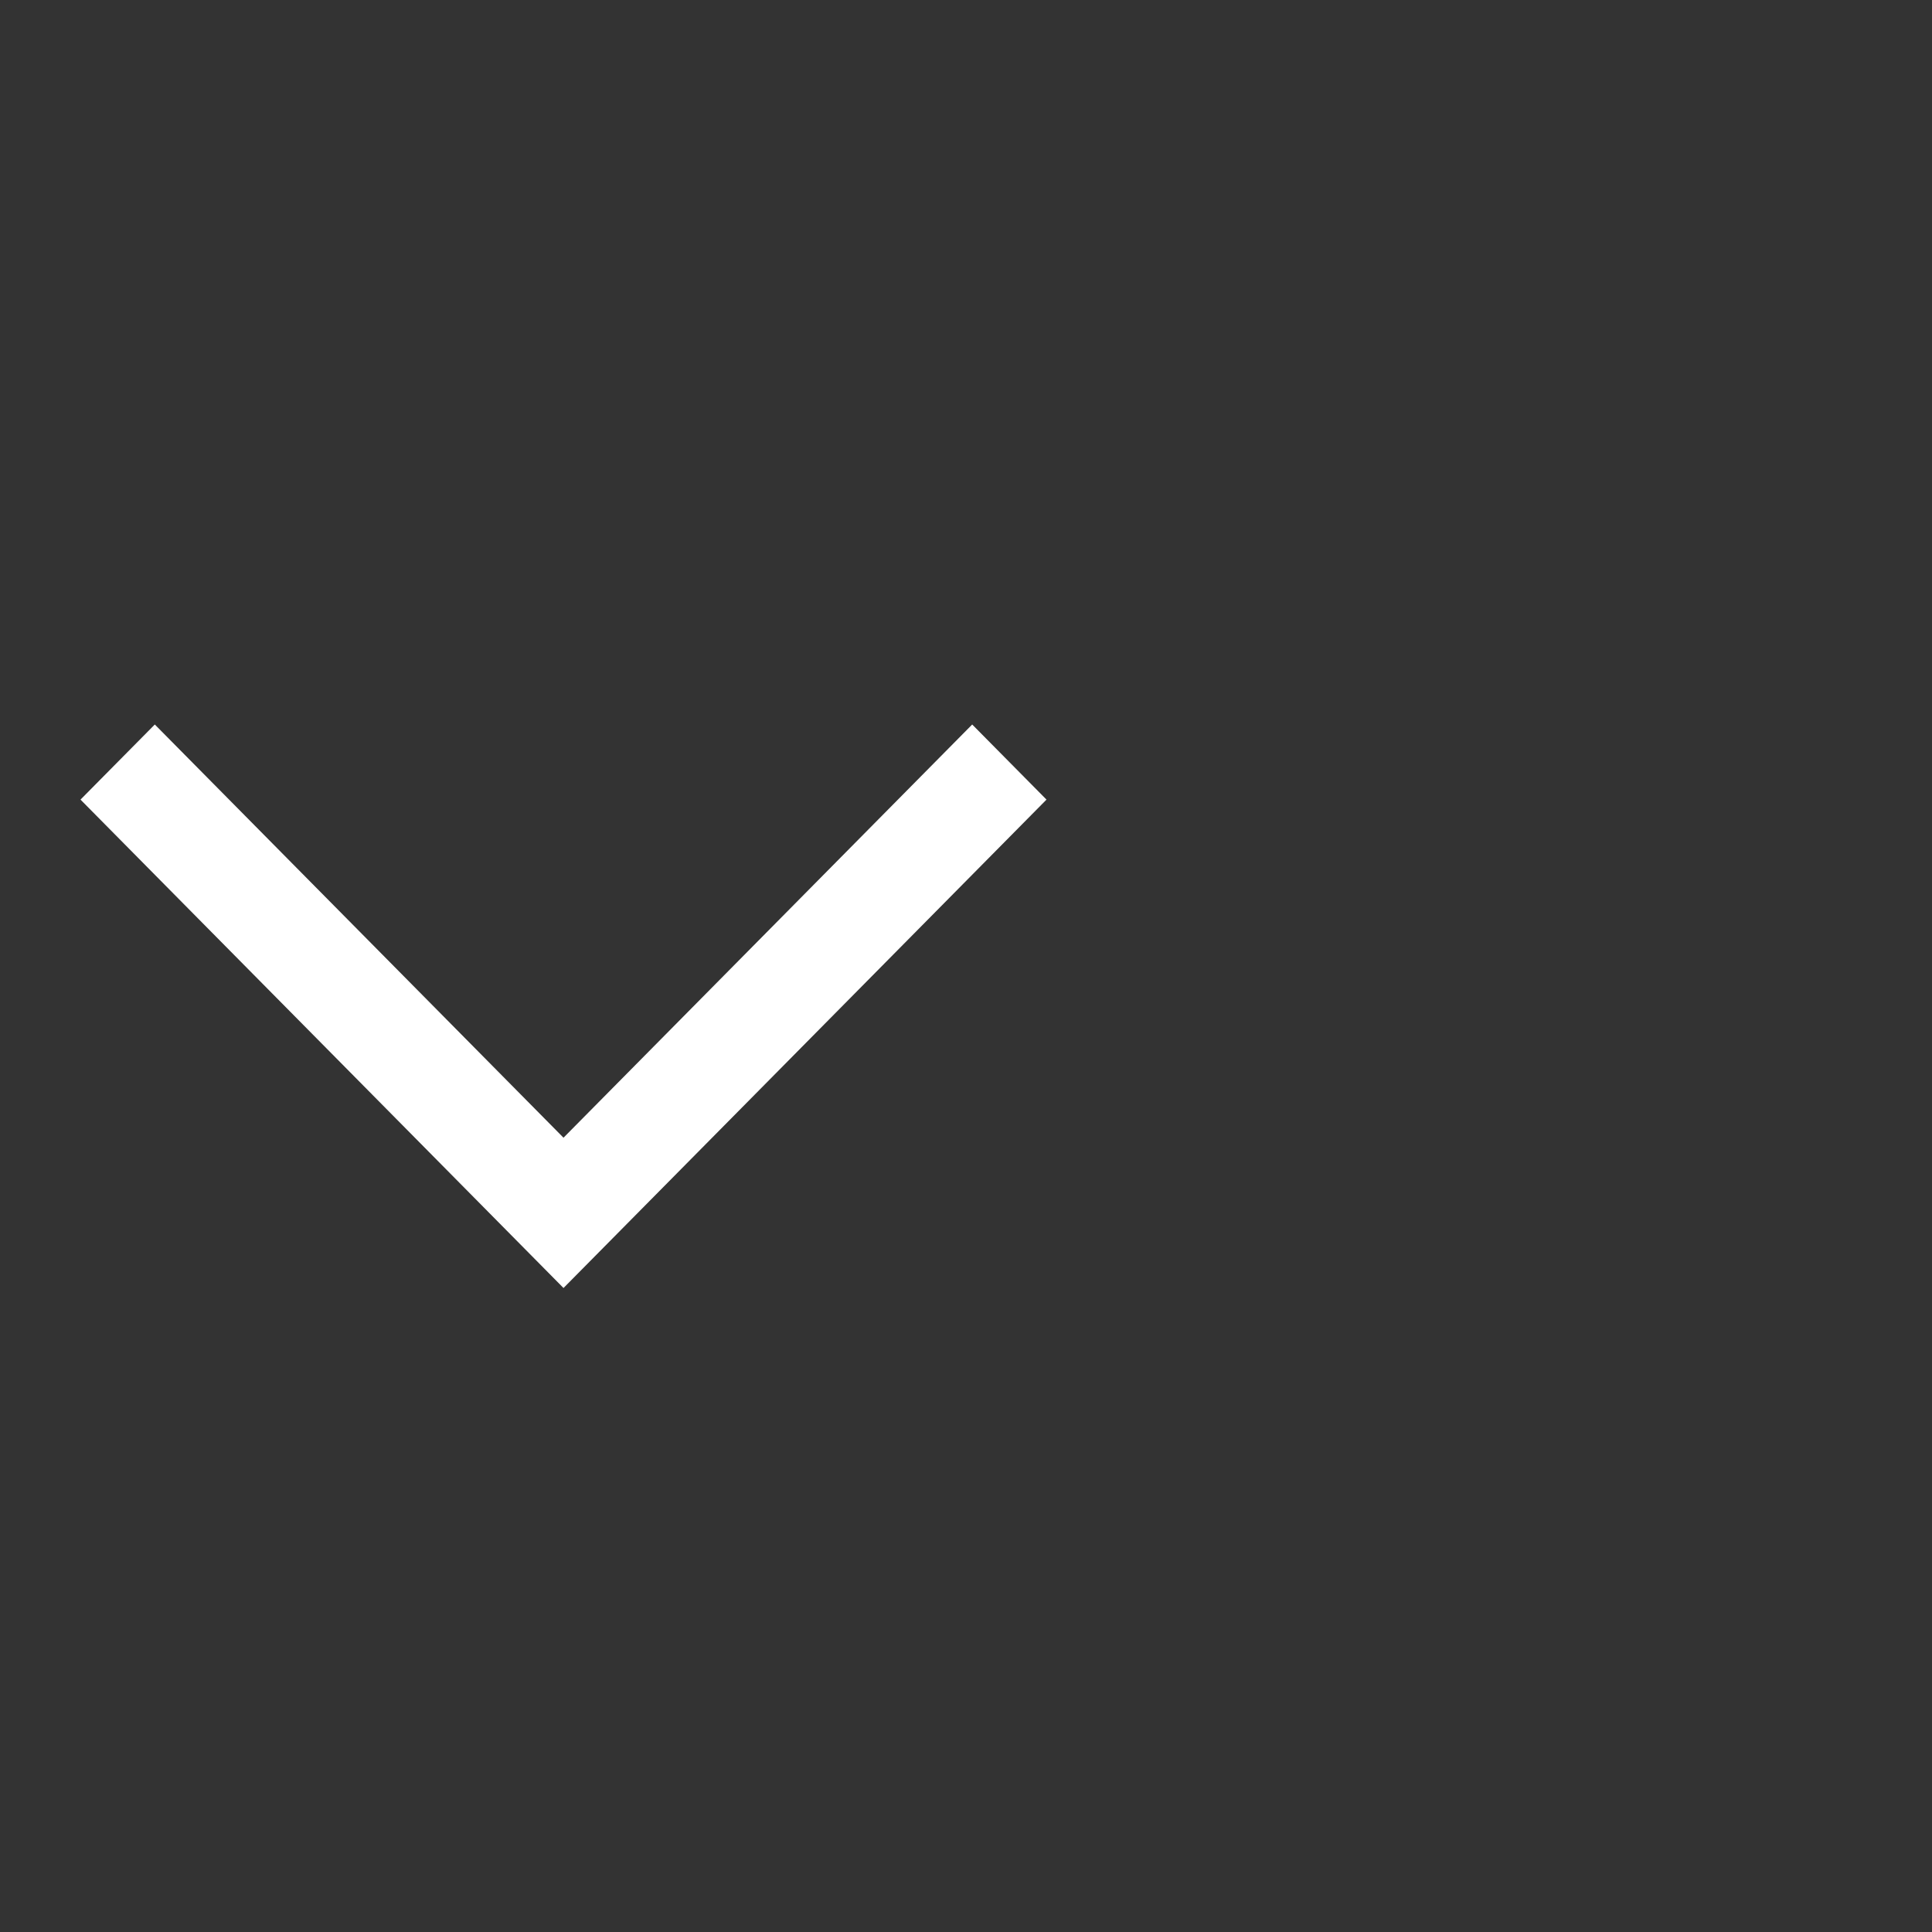 <svg xmlns="http://www.w3.org/2000/svg" width="24" height="24" viewBox="0 0 24 24"><rect x="0" y="0" width="24" height="24" fill="#333333" stroke="none"/><g fill="none" fill-rule="evenodd"><path d="M-5 0h24v24H-5z"/><path fill="#FFF" d="M12.077 9l.923.933L7 16 1 9.933 1.923 9 7 14.133z"/></g></svg>